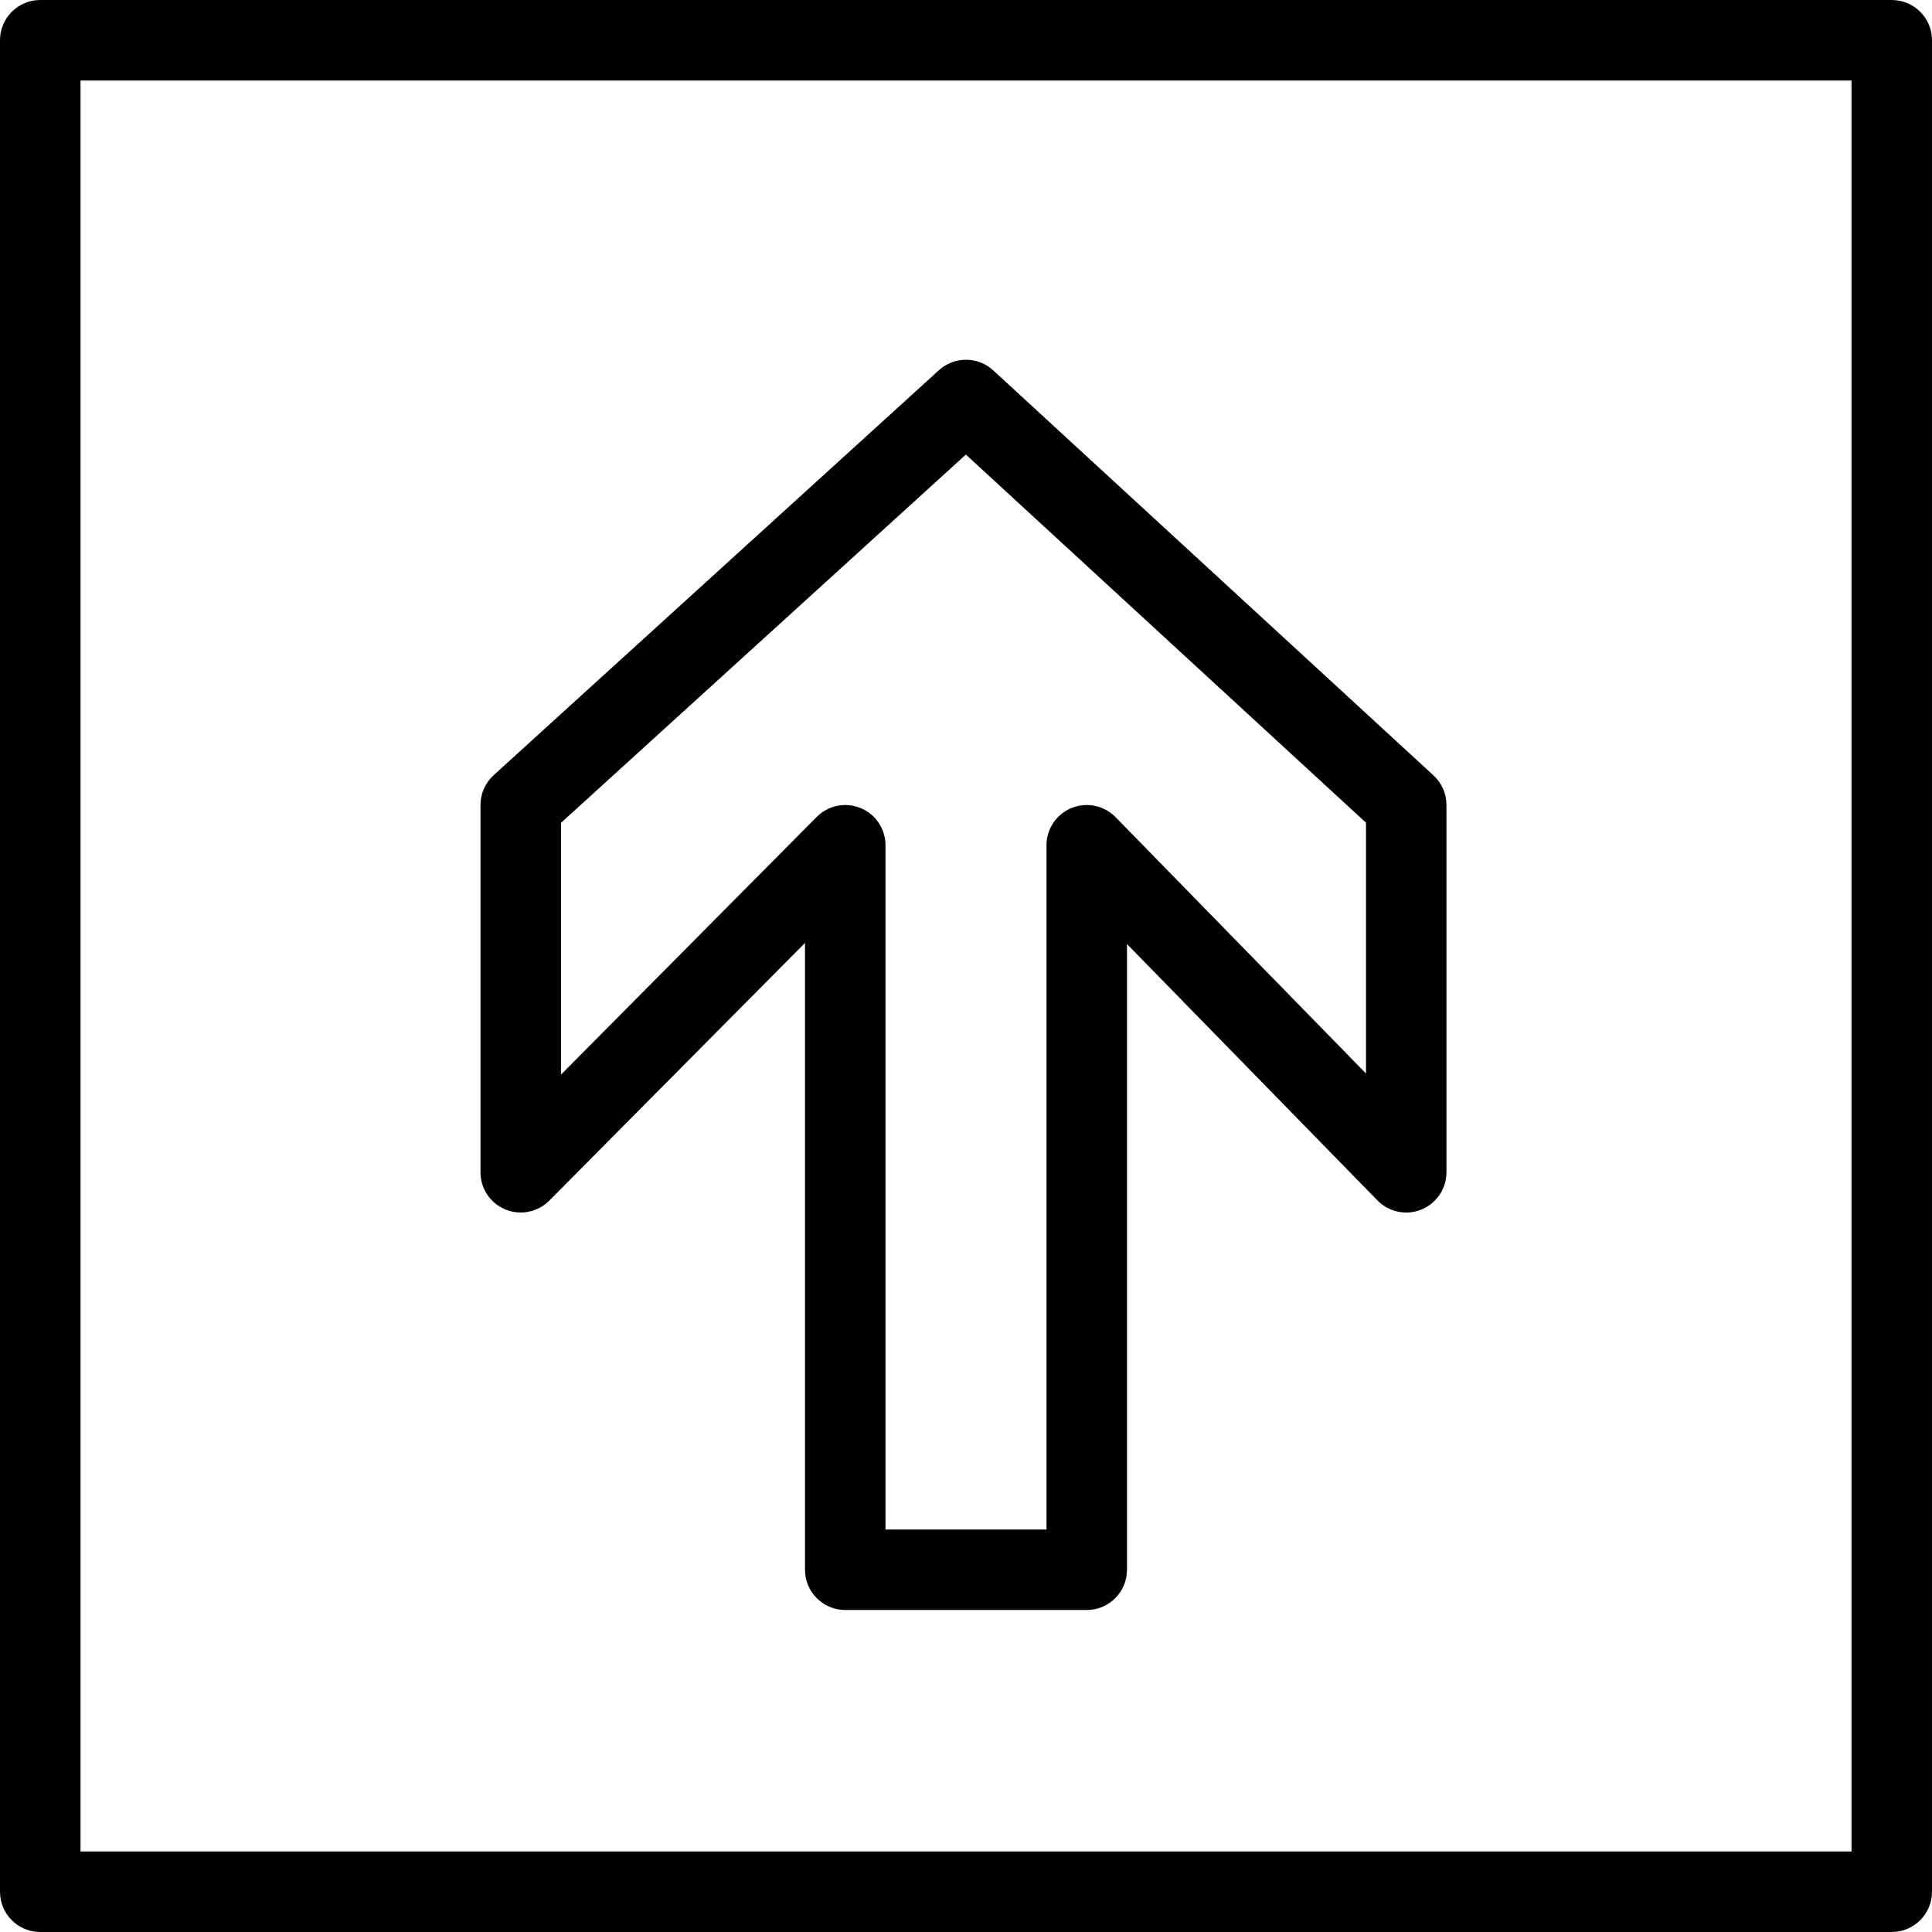 <?xml version="1.0" encoding="utf-8"?>
<!-- Generator: Adobe Illustrator 17.0.0, SVG Export Plug-In . SVG Version: 6.00 Build 0)  -->
<!DOCTYPE svg PUBLIC "-//W3C//DTD SVG 1.1//EN" "http://www.w3.org/Graphics/SVG/1.1/DTD/svg11.dtd">
<svg version="1.1" id="Layer_1" xmlns="http://www.w3.org/2000/svg" xmlns:xlink="http://www.w3.org/1999/xlink" x="0px" y="0px"
	 width="48px" height="48px" viewBox="0 0 48 48" enable-background="new 0 0 48 48" xml:space="preserve">
<g>
	<path fill="#010101" d="M12.556,30.049c0.373,0.154,0.804,0.068,1.091-0.22L20,23.427V39c0,0.552,0.448,1,1,1h6
		c0.552,0,1-0.448,1-1V23.455l6.221,6.368c0.285,0.292,0.717,0.382,1.093,0.228c0.377-0.154,0.623-0.519,0.623-0.926V20
		c0-0.28-0.117-0.547-0.323-0.736L24.677,9.202c-0.381-0.351-0.967-0.352-1.35-0.004L12.264,19.26
		c-0.208,0.19-0.327,0.458-0.327,0.74v9.124C11.937,29.529,12.181,29.895,12.556,30.049z M13.938,20.443l10.059-9.149l9.941,9.146
		v6.231l-6.222-6.369c-0.284-0.291-0.718-0.381-1.093-0.228C26.246,20.228,26,20.593,26,21v17h-4V21
		c0-0.405-0.245-0.771-0.618-0.924c-0.374-0.154-0.805-0.068-1.091,0.22l-6.353,6.402V20.443z"/>
	<path fill="#010101" d="M47,0H1C0.448,0,0,0.448,0,1v46c0,0.552,0.448,1,1,1h46c0.552,0,1-0.448,1-1V1C48,0.448,47.552,0,47,0z
		 M46,46H2V2h44V46z"/>
</g>
</svg>
